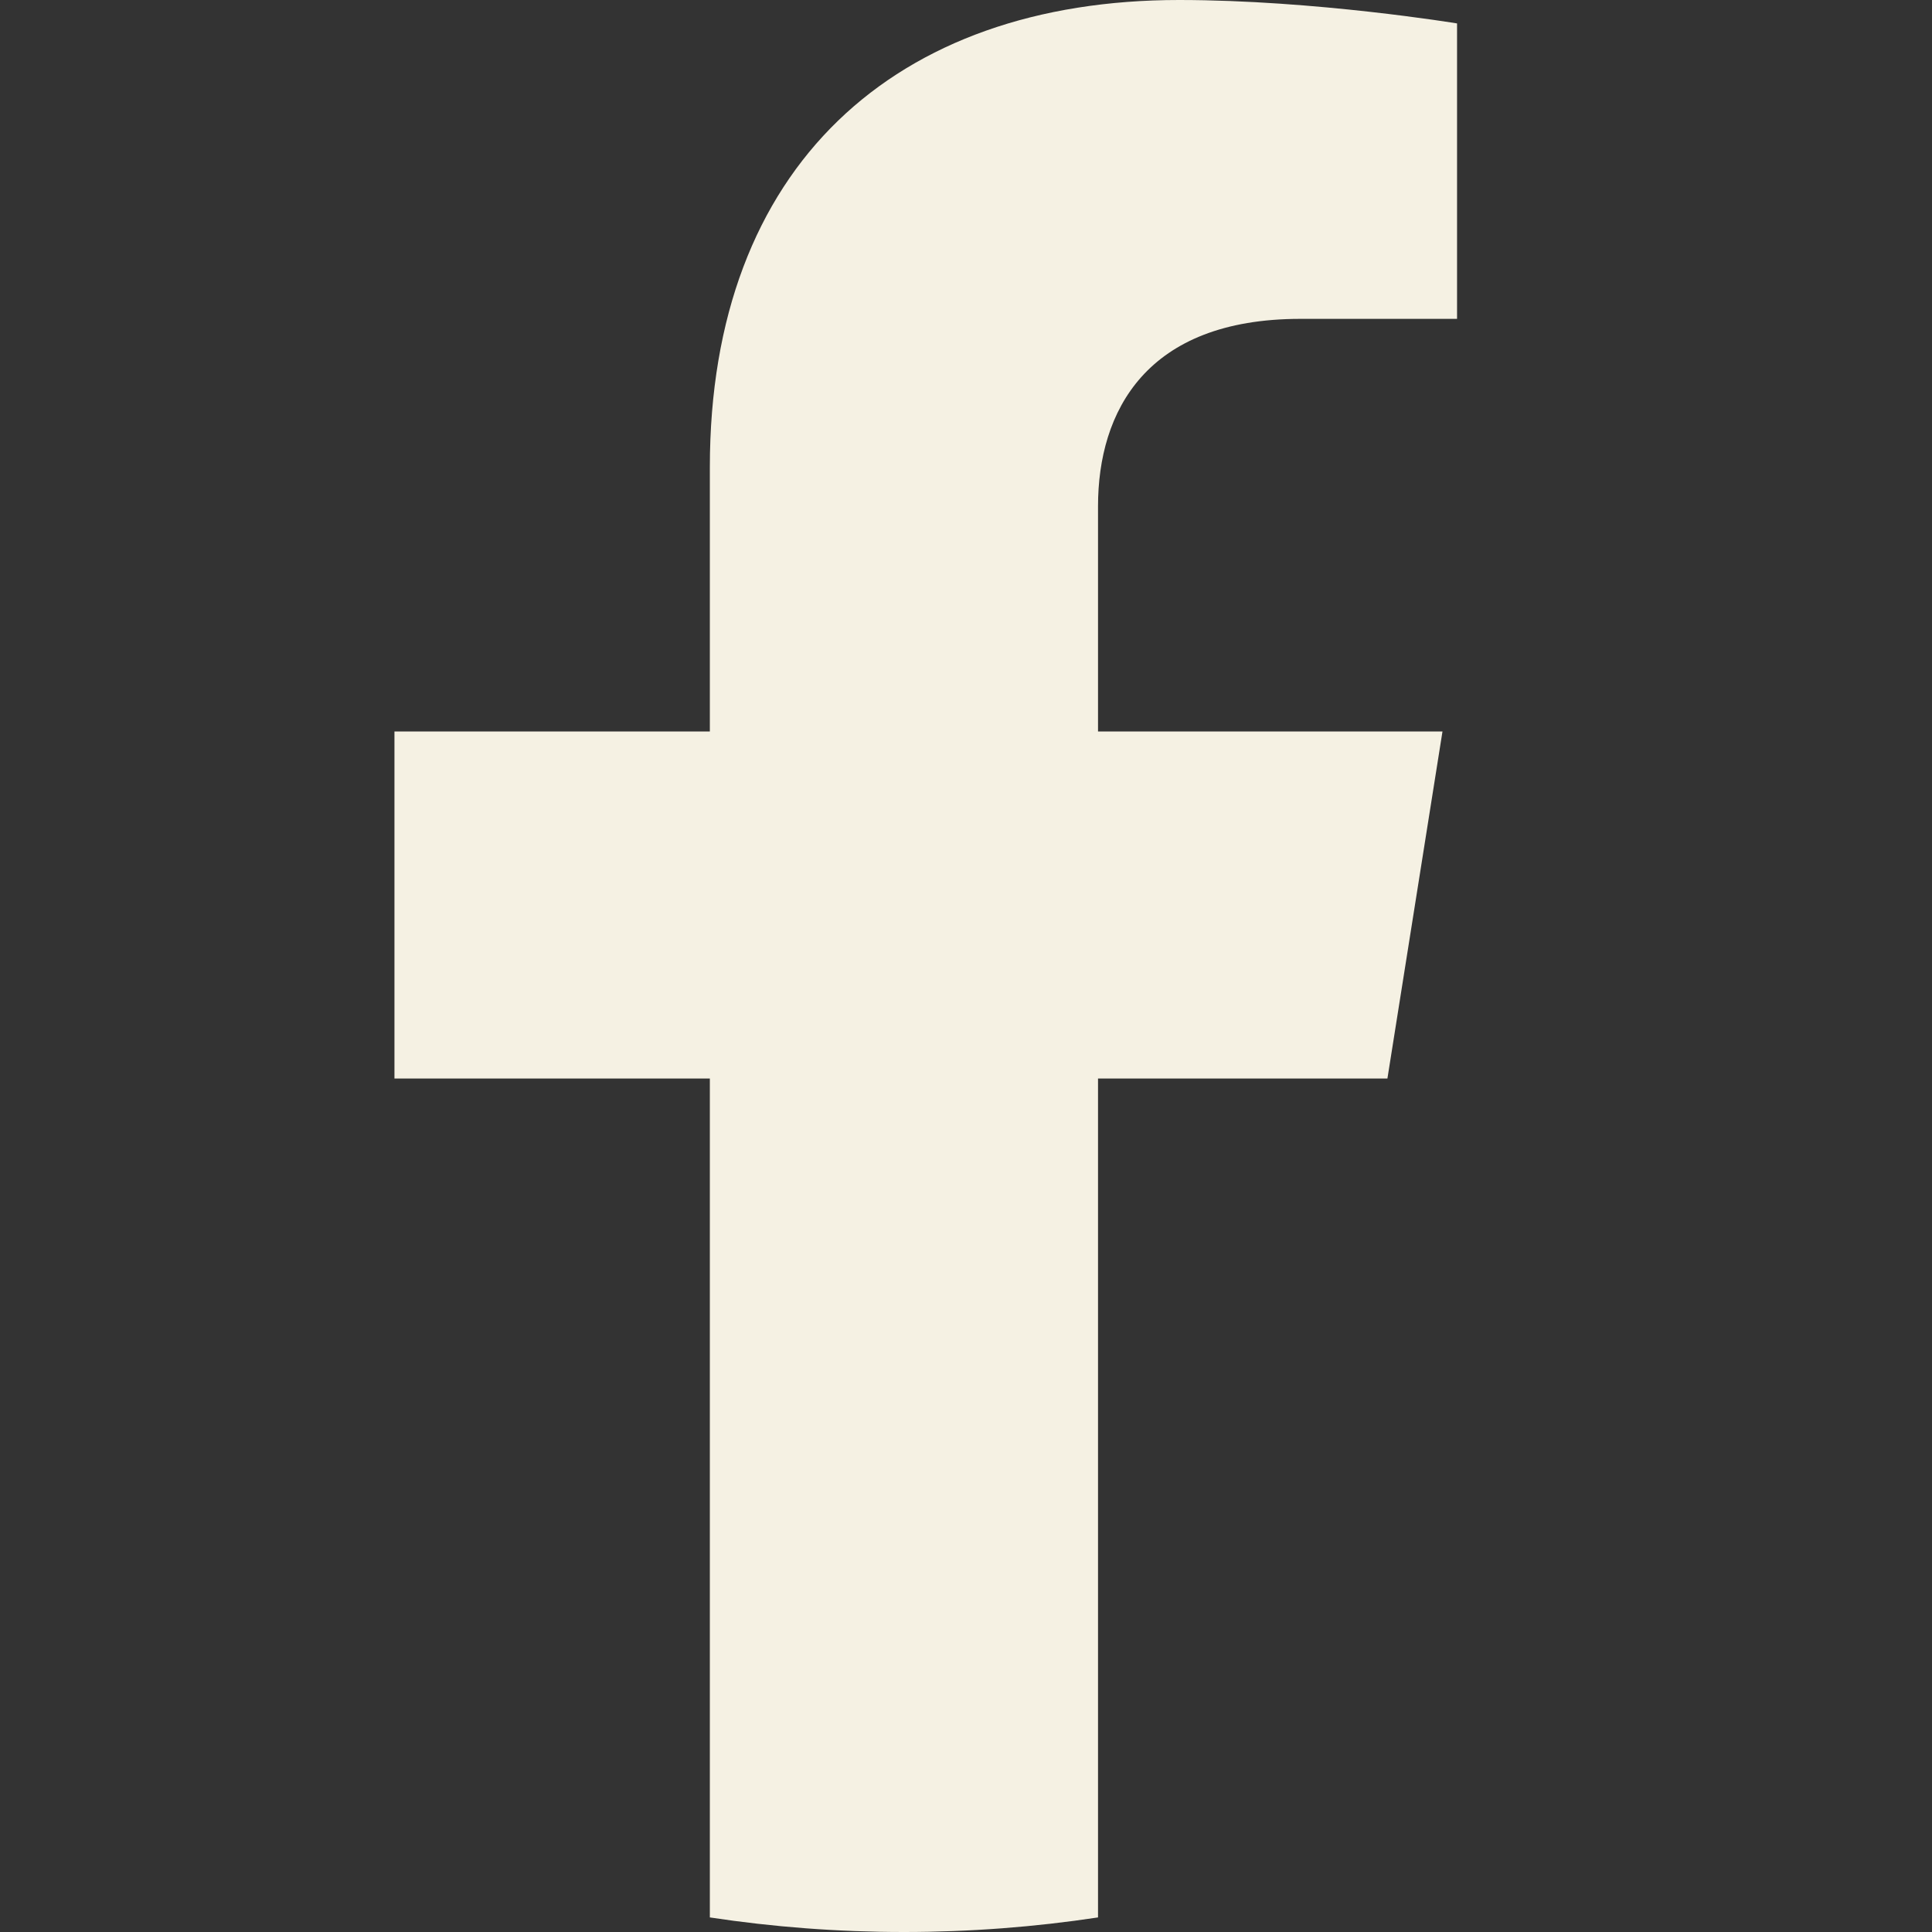 <?xml version="1.0" encoding="UTF-8"?>
<svg width="24px" height="24px" viewBox="0 0 24 24" version="1.1" xmlns="http://www.w3.org/2000/svg" xmlns:xlink="http://www.w3.org/1999/xlink">
    <rect x="0" y="0" width="24" height="24" fill="#333333" stroke="none"/>
    <title>Social/Facebook</title>
    <g id="Social/Facebook" stroke="none" stroke-width="1" fill="none" fill-rule="evenodd">
        <path d="M17.235,13.398 L17.919,9.087 L13.64,9.087 L13.64,6.29 C13.64,5.111 14.237,3.961 16.154,3.961 L18.1,3.961 L18.1,0.291 C18.1,0.291 16.334,0 14.646,0 C11.122,0 8.818,2.065 8.818,5.802 L8.818,9.087 L4.9,9.087 L4.9,13.398 L8.818,13.398 L8.818,23.819 C9.603,23.938 10.409,24 11.229,24 C12.049,24 12.854,23.938 13.64,23.819 L13.64,13.398 L17.235,13.398 Z" id="Path" fill="#F5F1E3"></path>
    </g>
</svg>